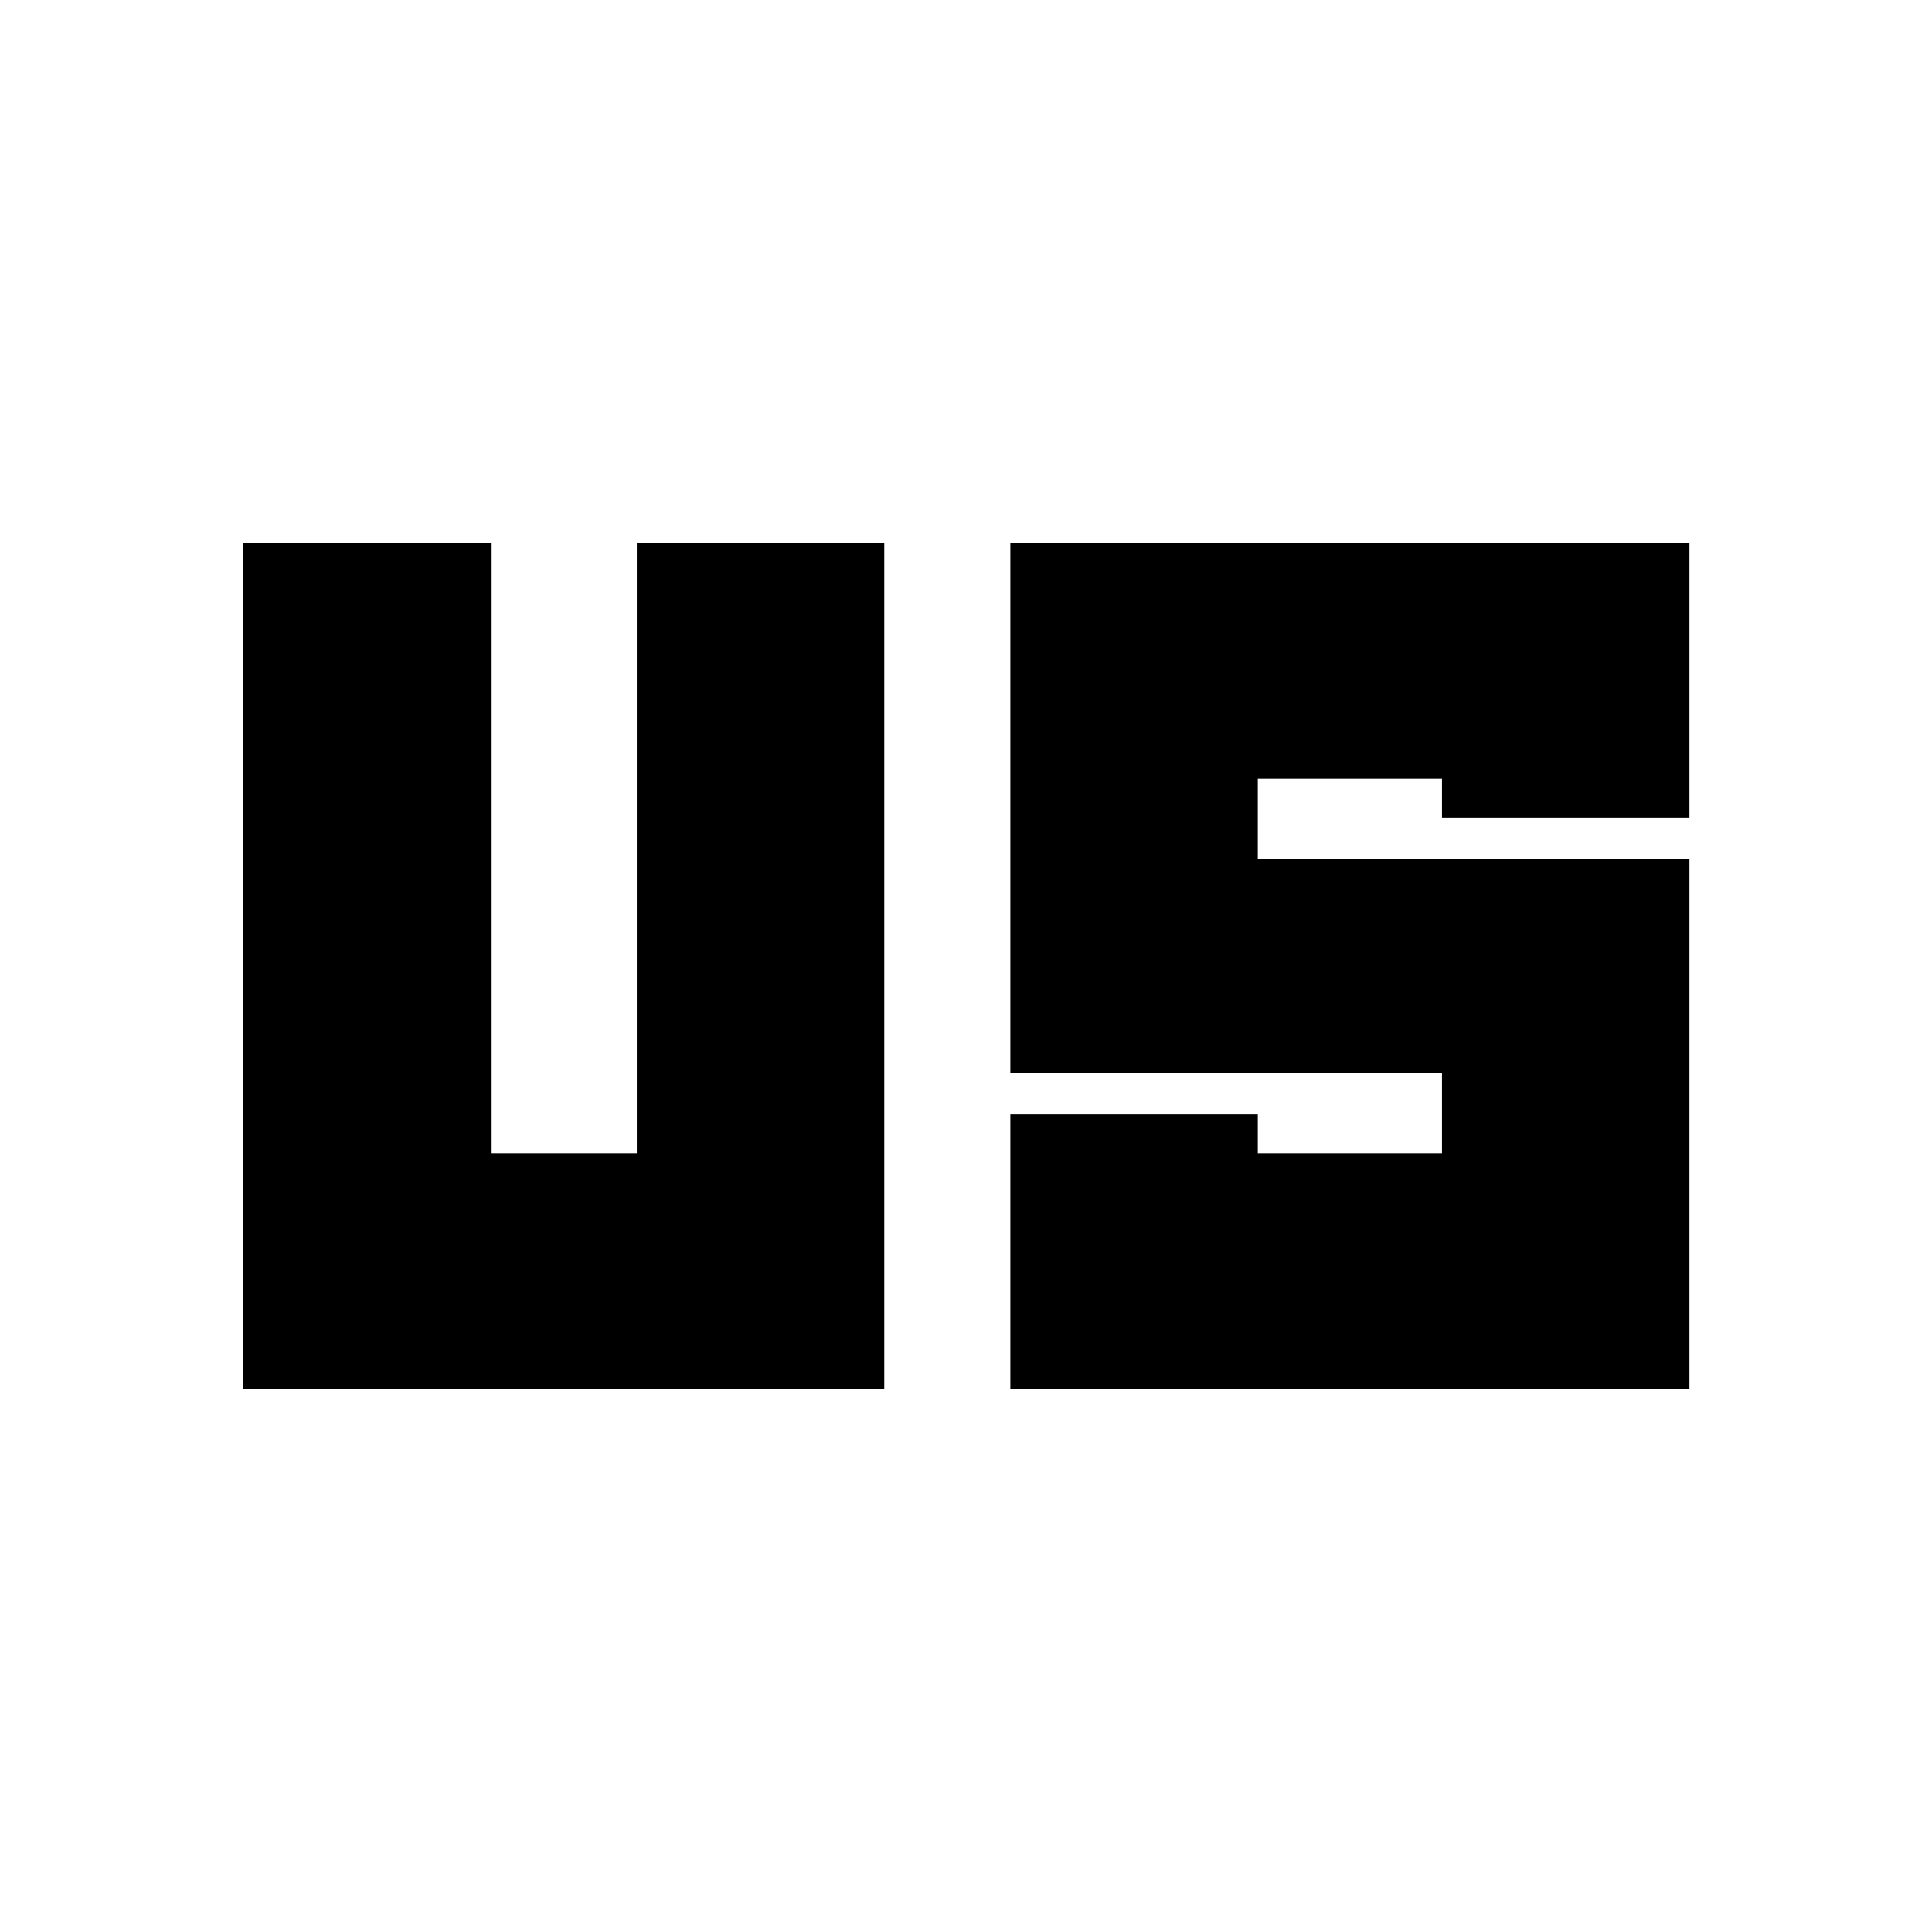 <svg xmlns="http://www.w3.org/2000/svg" height="24" viewBox="0 96 960 960" width="24"><path d="M120.956 786.348V365.652h122.957v303.391h72.521V365.652h122.957v420.696H120.956Zm381.087 0V649.782h122.958v19.261h91.52V629H502.043V365.652h337.436v136.566H716.521v-19.261h-91.52V523h214.478v263.348H502.043Z"/></svg>